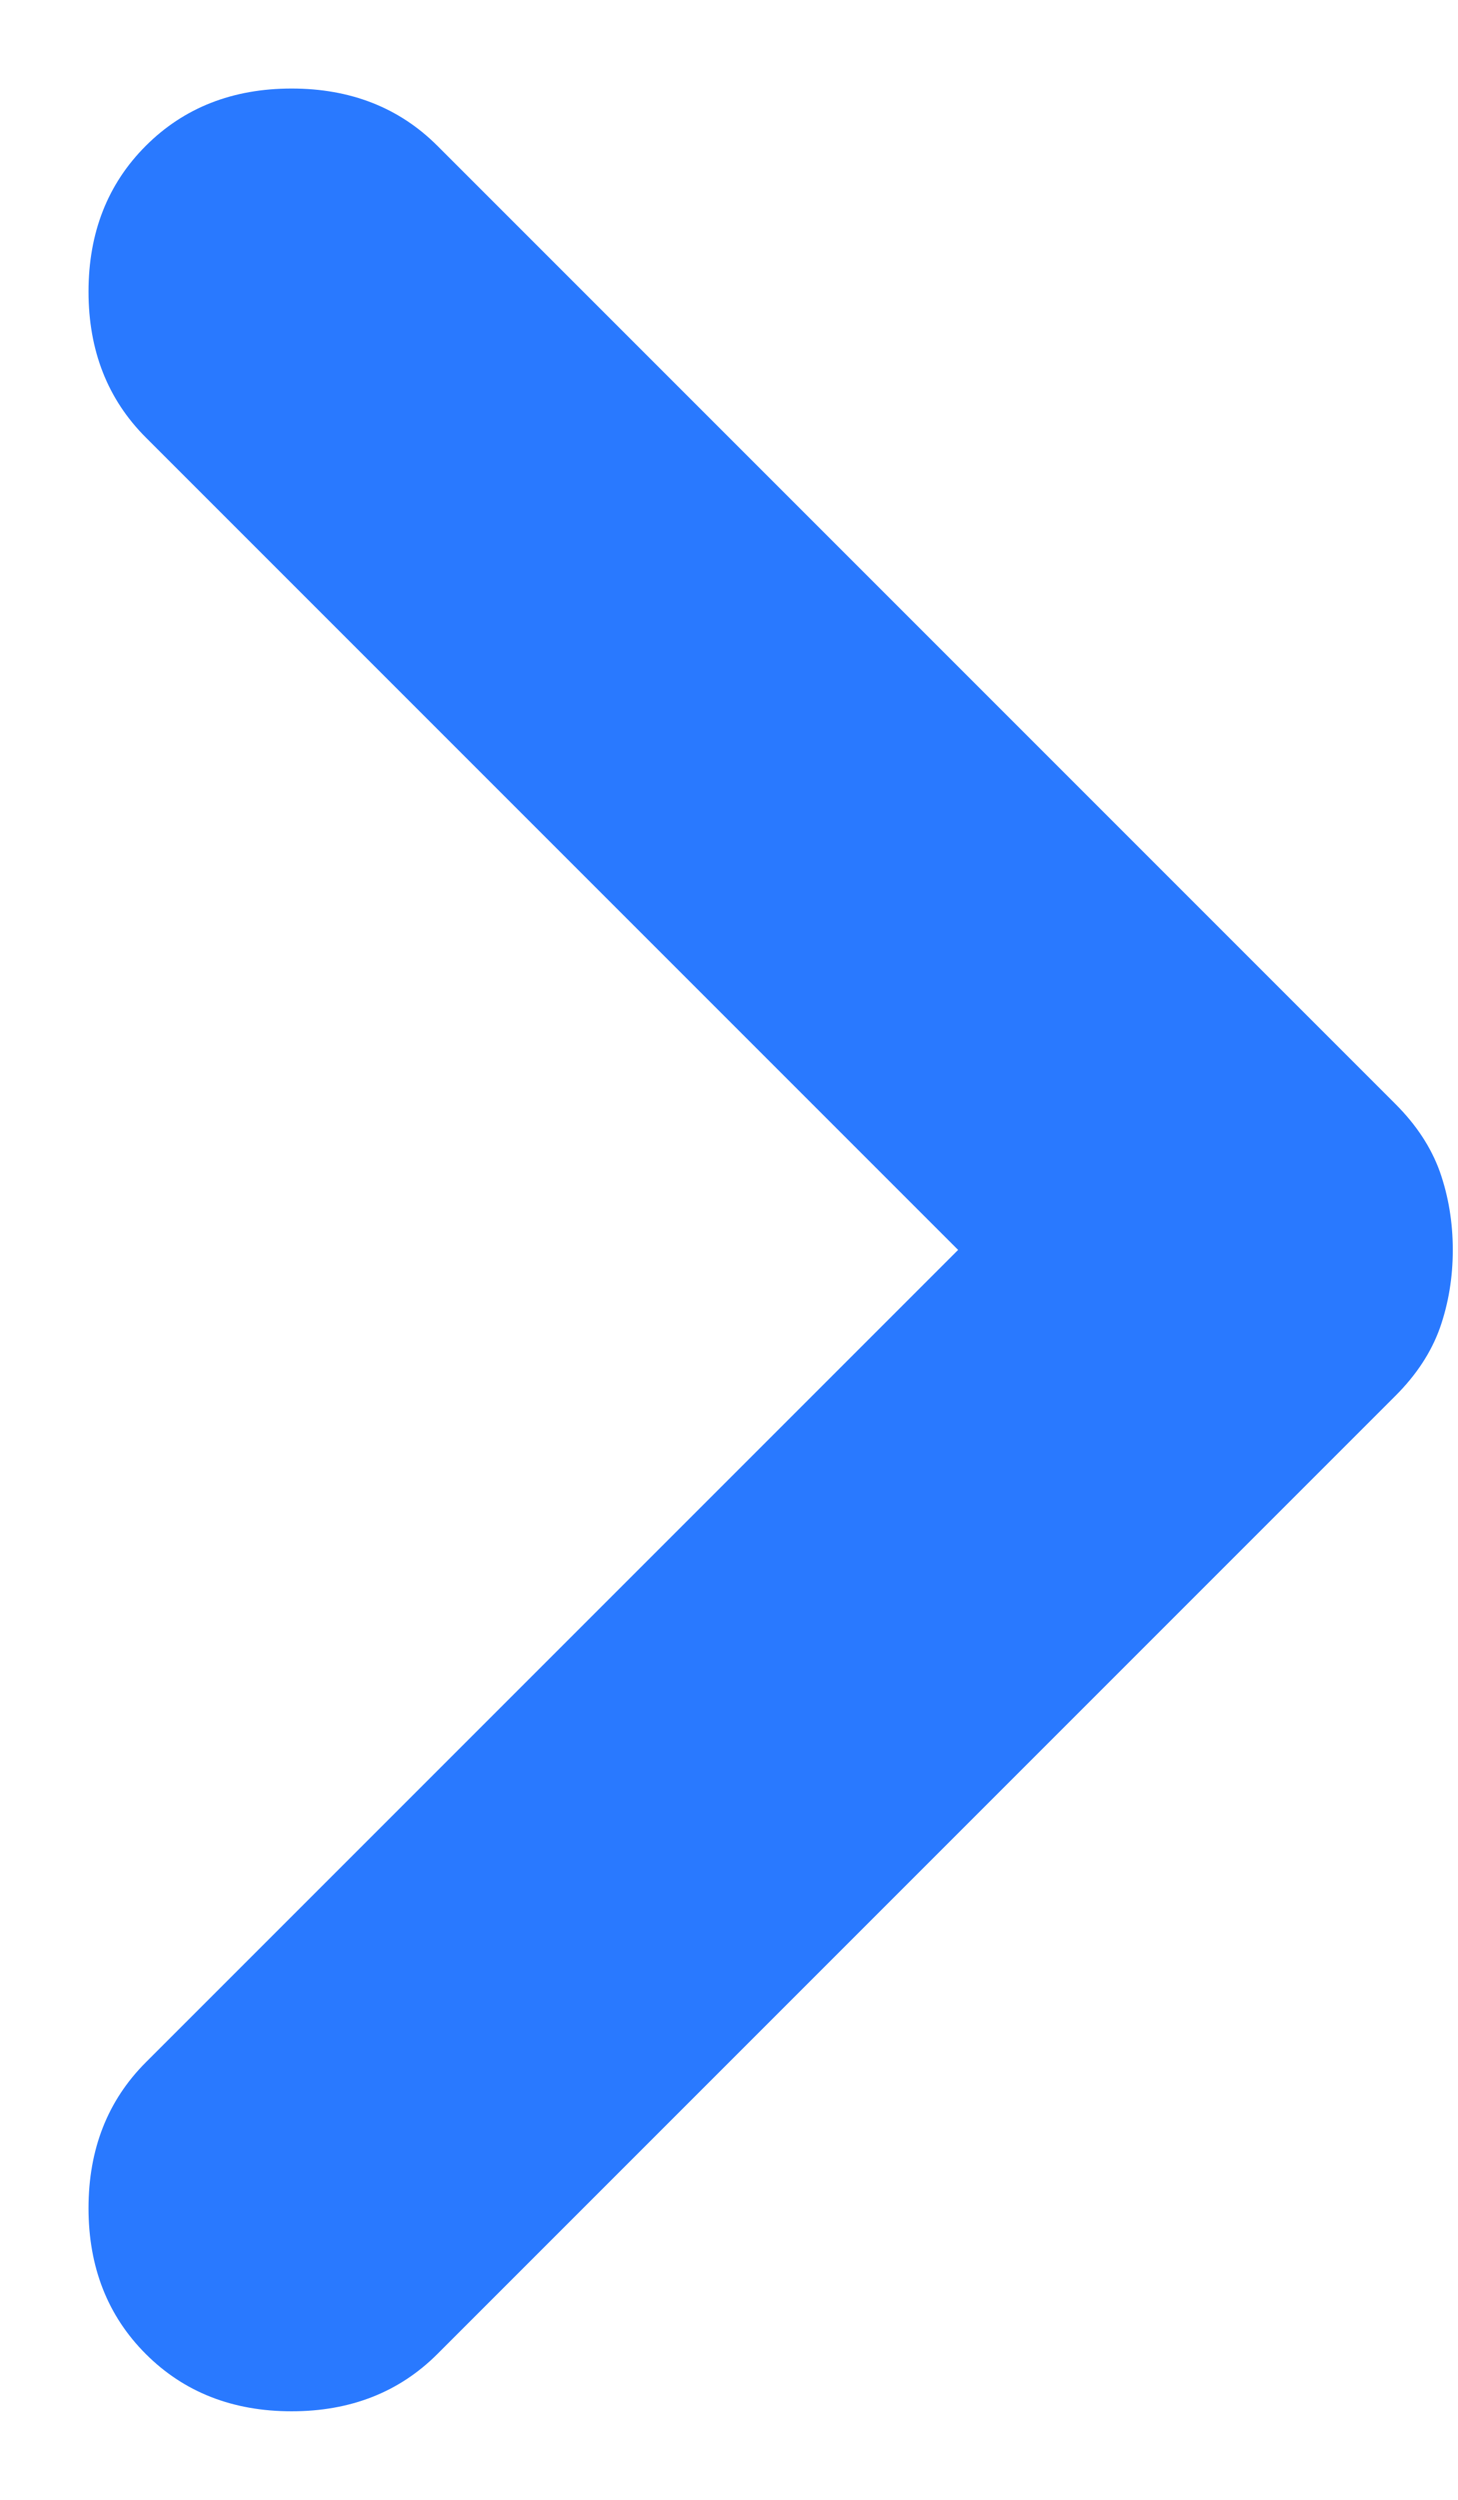 <svg width="7" height="12" viewBox="0 0 7 12" fill="none" xmlns="http://www.w3.org/2000/svg">
<path d="M4.6 6L0.7 2.1C0.517 1.917 0.425 1.683 0.425 1.4C0.425 1.117 0.517 0.883 0.7 0.7C0.883 0.517 1.117 0.425 1.4 0.425C1.683 0.425 1.917 0.517 2.1 0.7L6.7 5.3C6.8 5.4 6.871 5.508 6.913 5.625C6.954 5.742 6.975 5.867 6.975 6C6.975 6.133 6.954 6.258 6.913 6.375C6.871 6.492 6.8 6.6 6.7 6.7L2.1 11.3C1.917 11.483 1.683 11.575 1.4 11.575C1.117 11.575 0.883 11.483 0.7 11.3C0.517 11.117 0.425 10.883 0.425 10.6C0.425 10.317 0.517 10.083 0.7 9.9L4.6 6Z" fill="#2979FF"/>
</svg>
